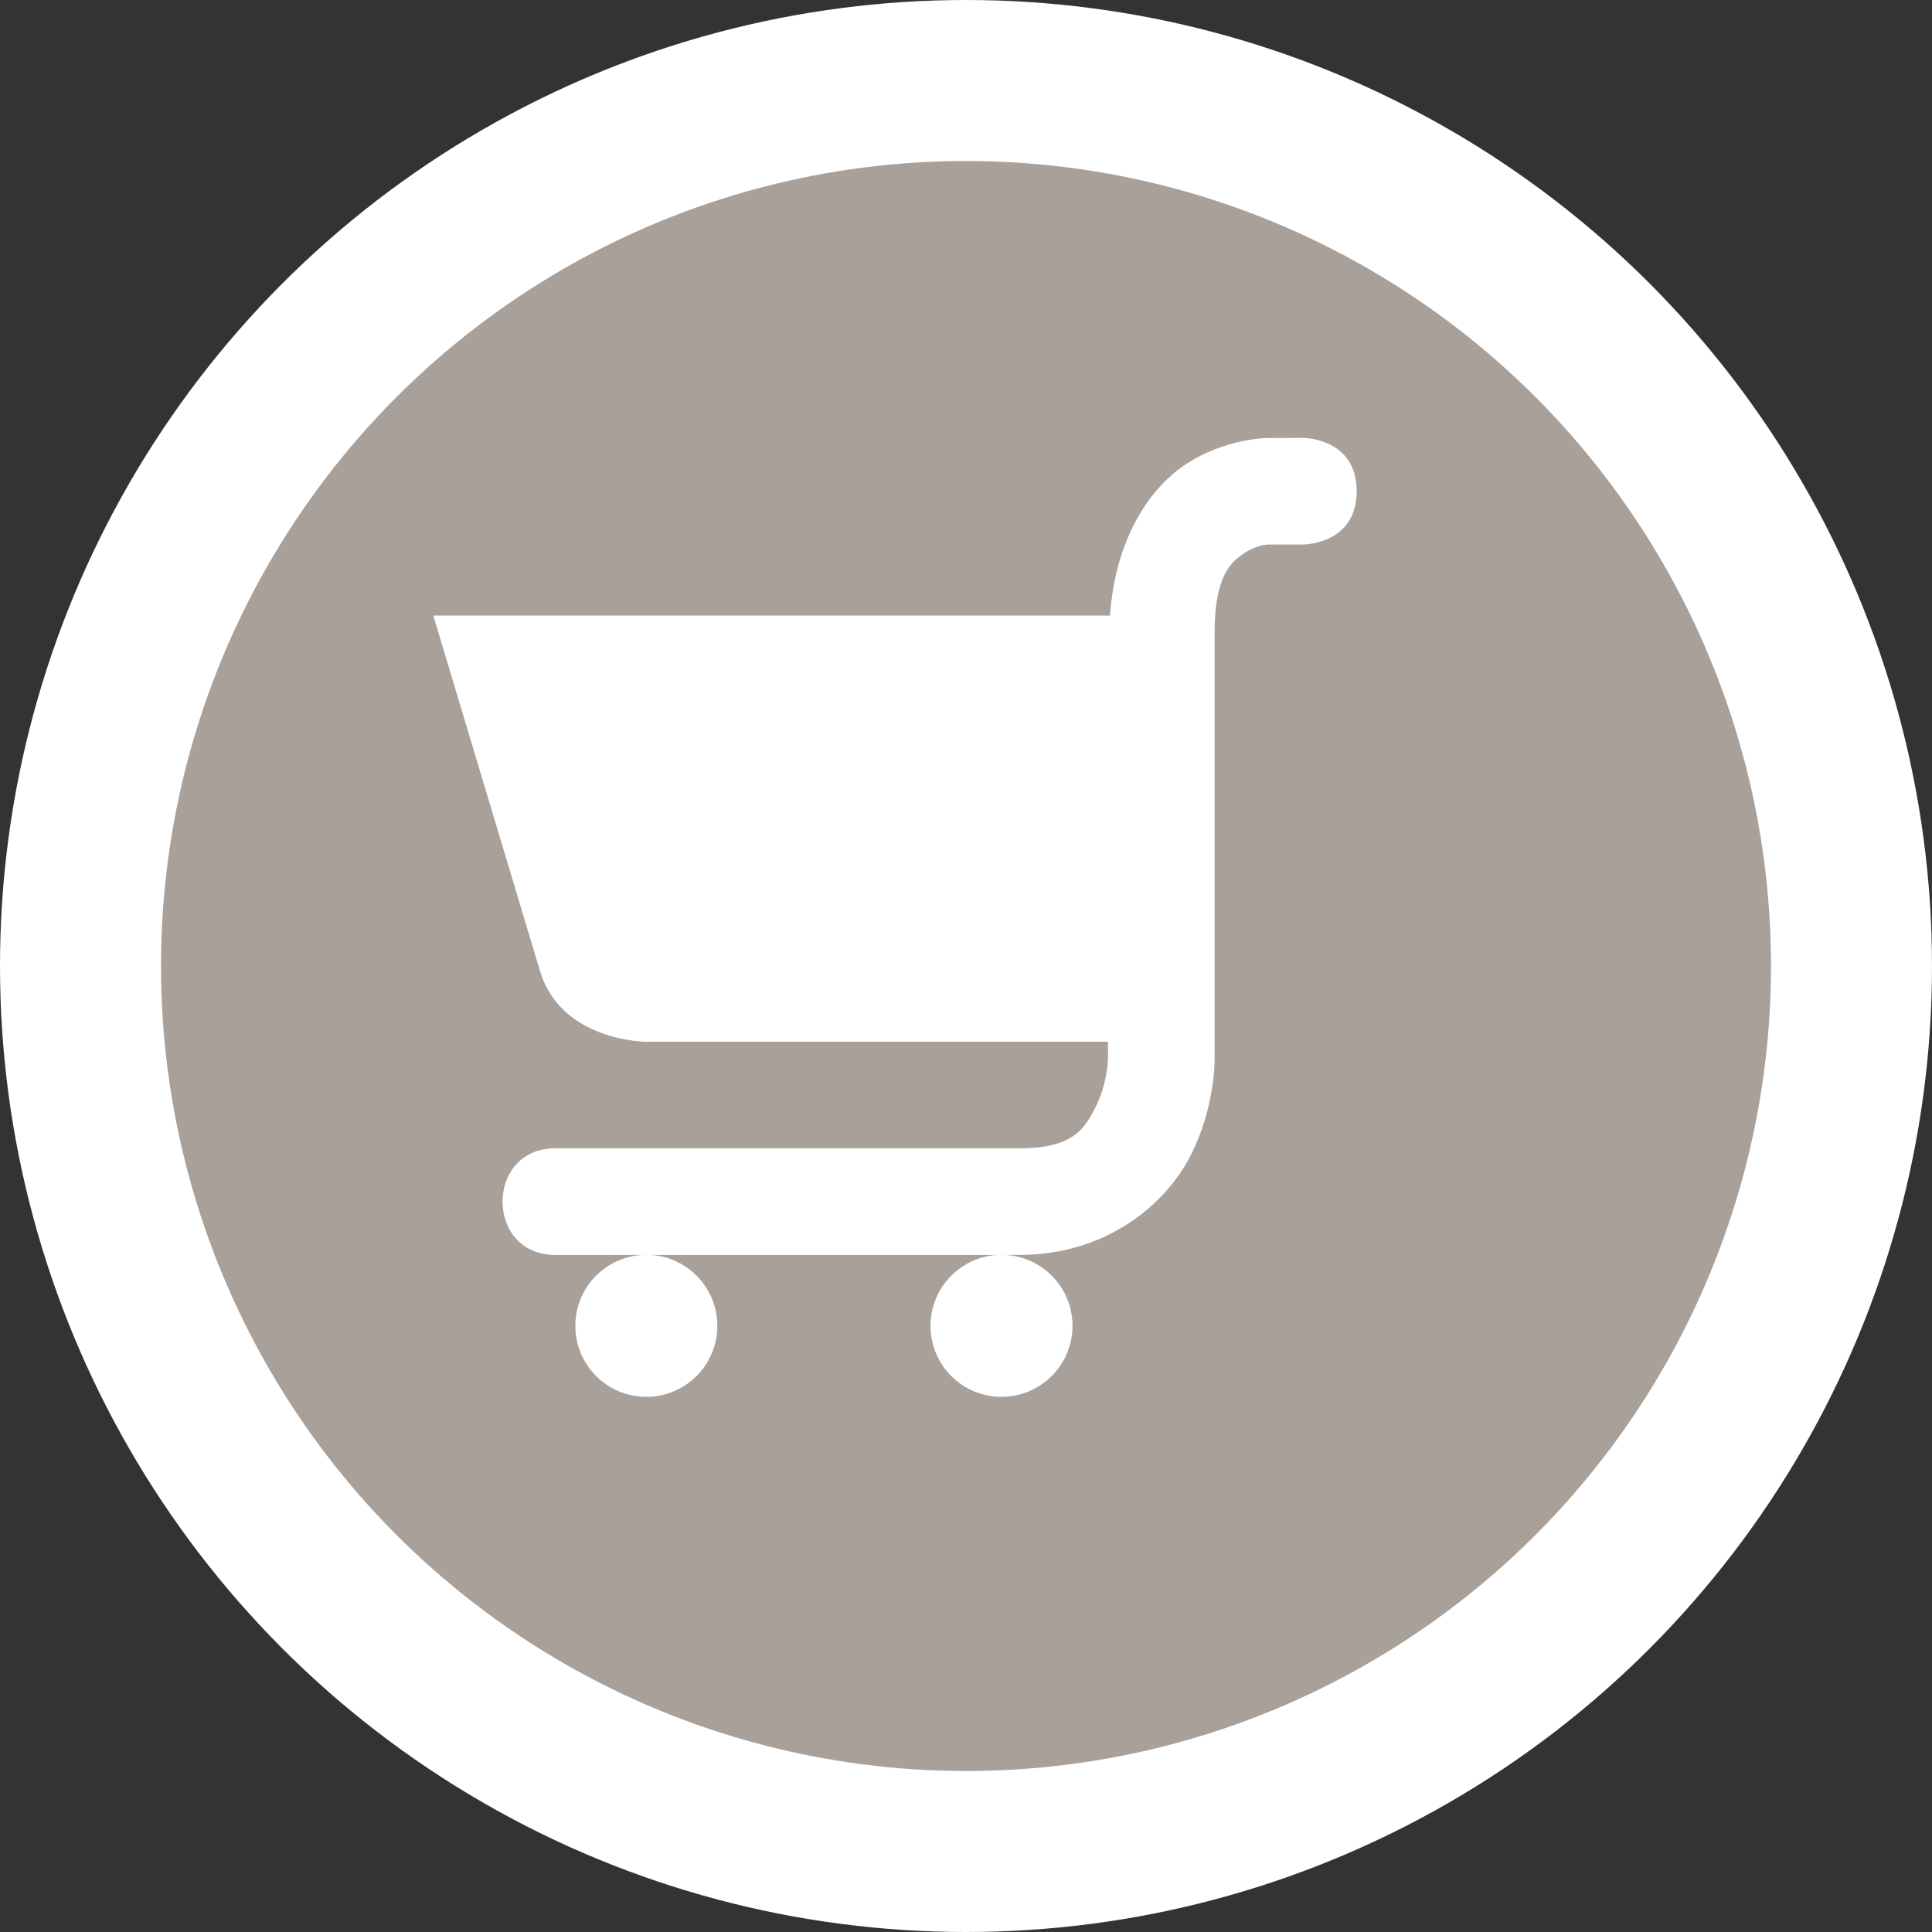 <?xml version="1.0" encoding="UTF-8" standalone="no"?>
<svg
   xmlns:dc="http://purl.org/dc/elements/1.1/"
   xmlns:cc="http://creativecommons.org/ns#"
   xmlns:rdf="http://www.w3.org/1999/02/22-rdf-syntax-ns#"
   xmlns:svg="http://www.w3.org/2000/svg"
   xmlns="http://www.w3.org/2000/svg"
   id="svg2"
   width="24"
   height="24"
   viewBox="0 0 24 24"
   version="1.1">
  <rect x="0" y="0" width="24" height="24" fill="#333333" stroke="none"/>
  <defs
     id="defs12" />
  <ellipse
     id="ellipse4"
     ry="12"
     rx="12"
     cy="12"
     cx="12"
     style="fill:#ffffff;stroke:none;" />
  <ellipse
     id="ellipse6"
     ry="10"
     rx="10"
     cy="12"
     cx="12"
     style="fill:#a9a199;stroke:none;" />
  <g
     id="g8"
     transform="translate(4.5,5)">
      <defs     id="defs4621" />    <path     id="path4776"     d="m 11.25,0.441 c 0,0 -0.529,-8.82e-4 -1.029,0.333 C 9.759,1.082 9.351,1.727 9.289,2.647 l -8.406,0 1.324,4.412 C 2.471,7.941 3.529,7.941 3.529,7.941 l 5.735,0 0,0.221 c 0,0 -0.01,0.303 -0.152,0.586 -0.142,0.283 -0.29,0.517 -0.951,0.517 l -5.735,0 c -0.911,-0.029 -0.911,1.353 0,1.324 l 1.103,0 4.412,0 0.221,0 c 1.103,0 1.836,-0.649 2.135,-1.248 0.3,-0.599 0.291,-1.179 0.291,-1.179 l 0,-0.221 0,-5.074 c 0,-0.717 0.206,-0.887 0.367,-0.994 0.161,-0.108 0.295,-0.109 0.295,-0.109 l 0.441,0 c 0,0 0.662,1.2e-6 0.662,-0.662 0,-0.662 -0.662,-0.662 -0.662,-0.662 z M 7.941,10.588 c -0.487,0 -0.882,0.395 -0.882,0.882 0,0.487 0.395,0.882 0.882,0.882 0.487,0 0.882,-0.395 0.882,-0.882 0,-0.487 -0.395,-0.882 -0.882,-0.882 z m -4.412,0 c -0.487,0 -0.882,0.395 -0.882,0.882 0,0.487 0.395,0.882 0.882,0.882 0.487,0 0.882,-0.395 0.882,-0.882 0,-0.487 -0.395,-0.882 -0.882,-0.882 z"     style="fill:#ffffff;fill-opacity:1;fill-rule:evenodd;stroke:none;stroke-width:0.882px;stroke-linecap:butt;stroke-linejoin:miter;stroke-opacity:1" />
  </g>
</svg>
